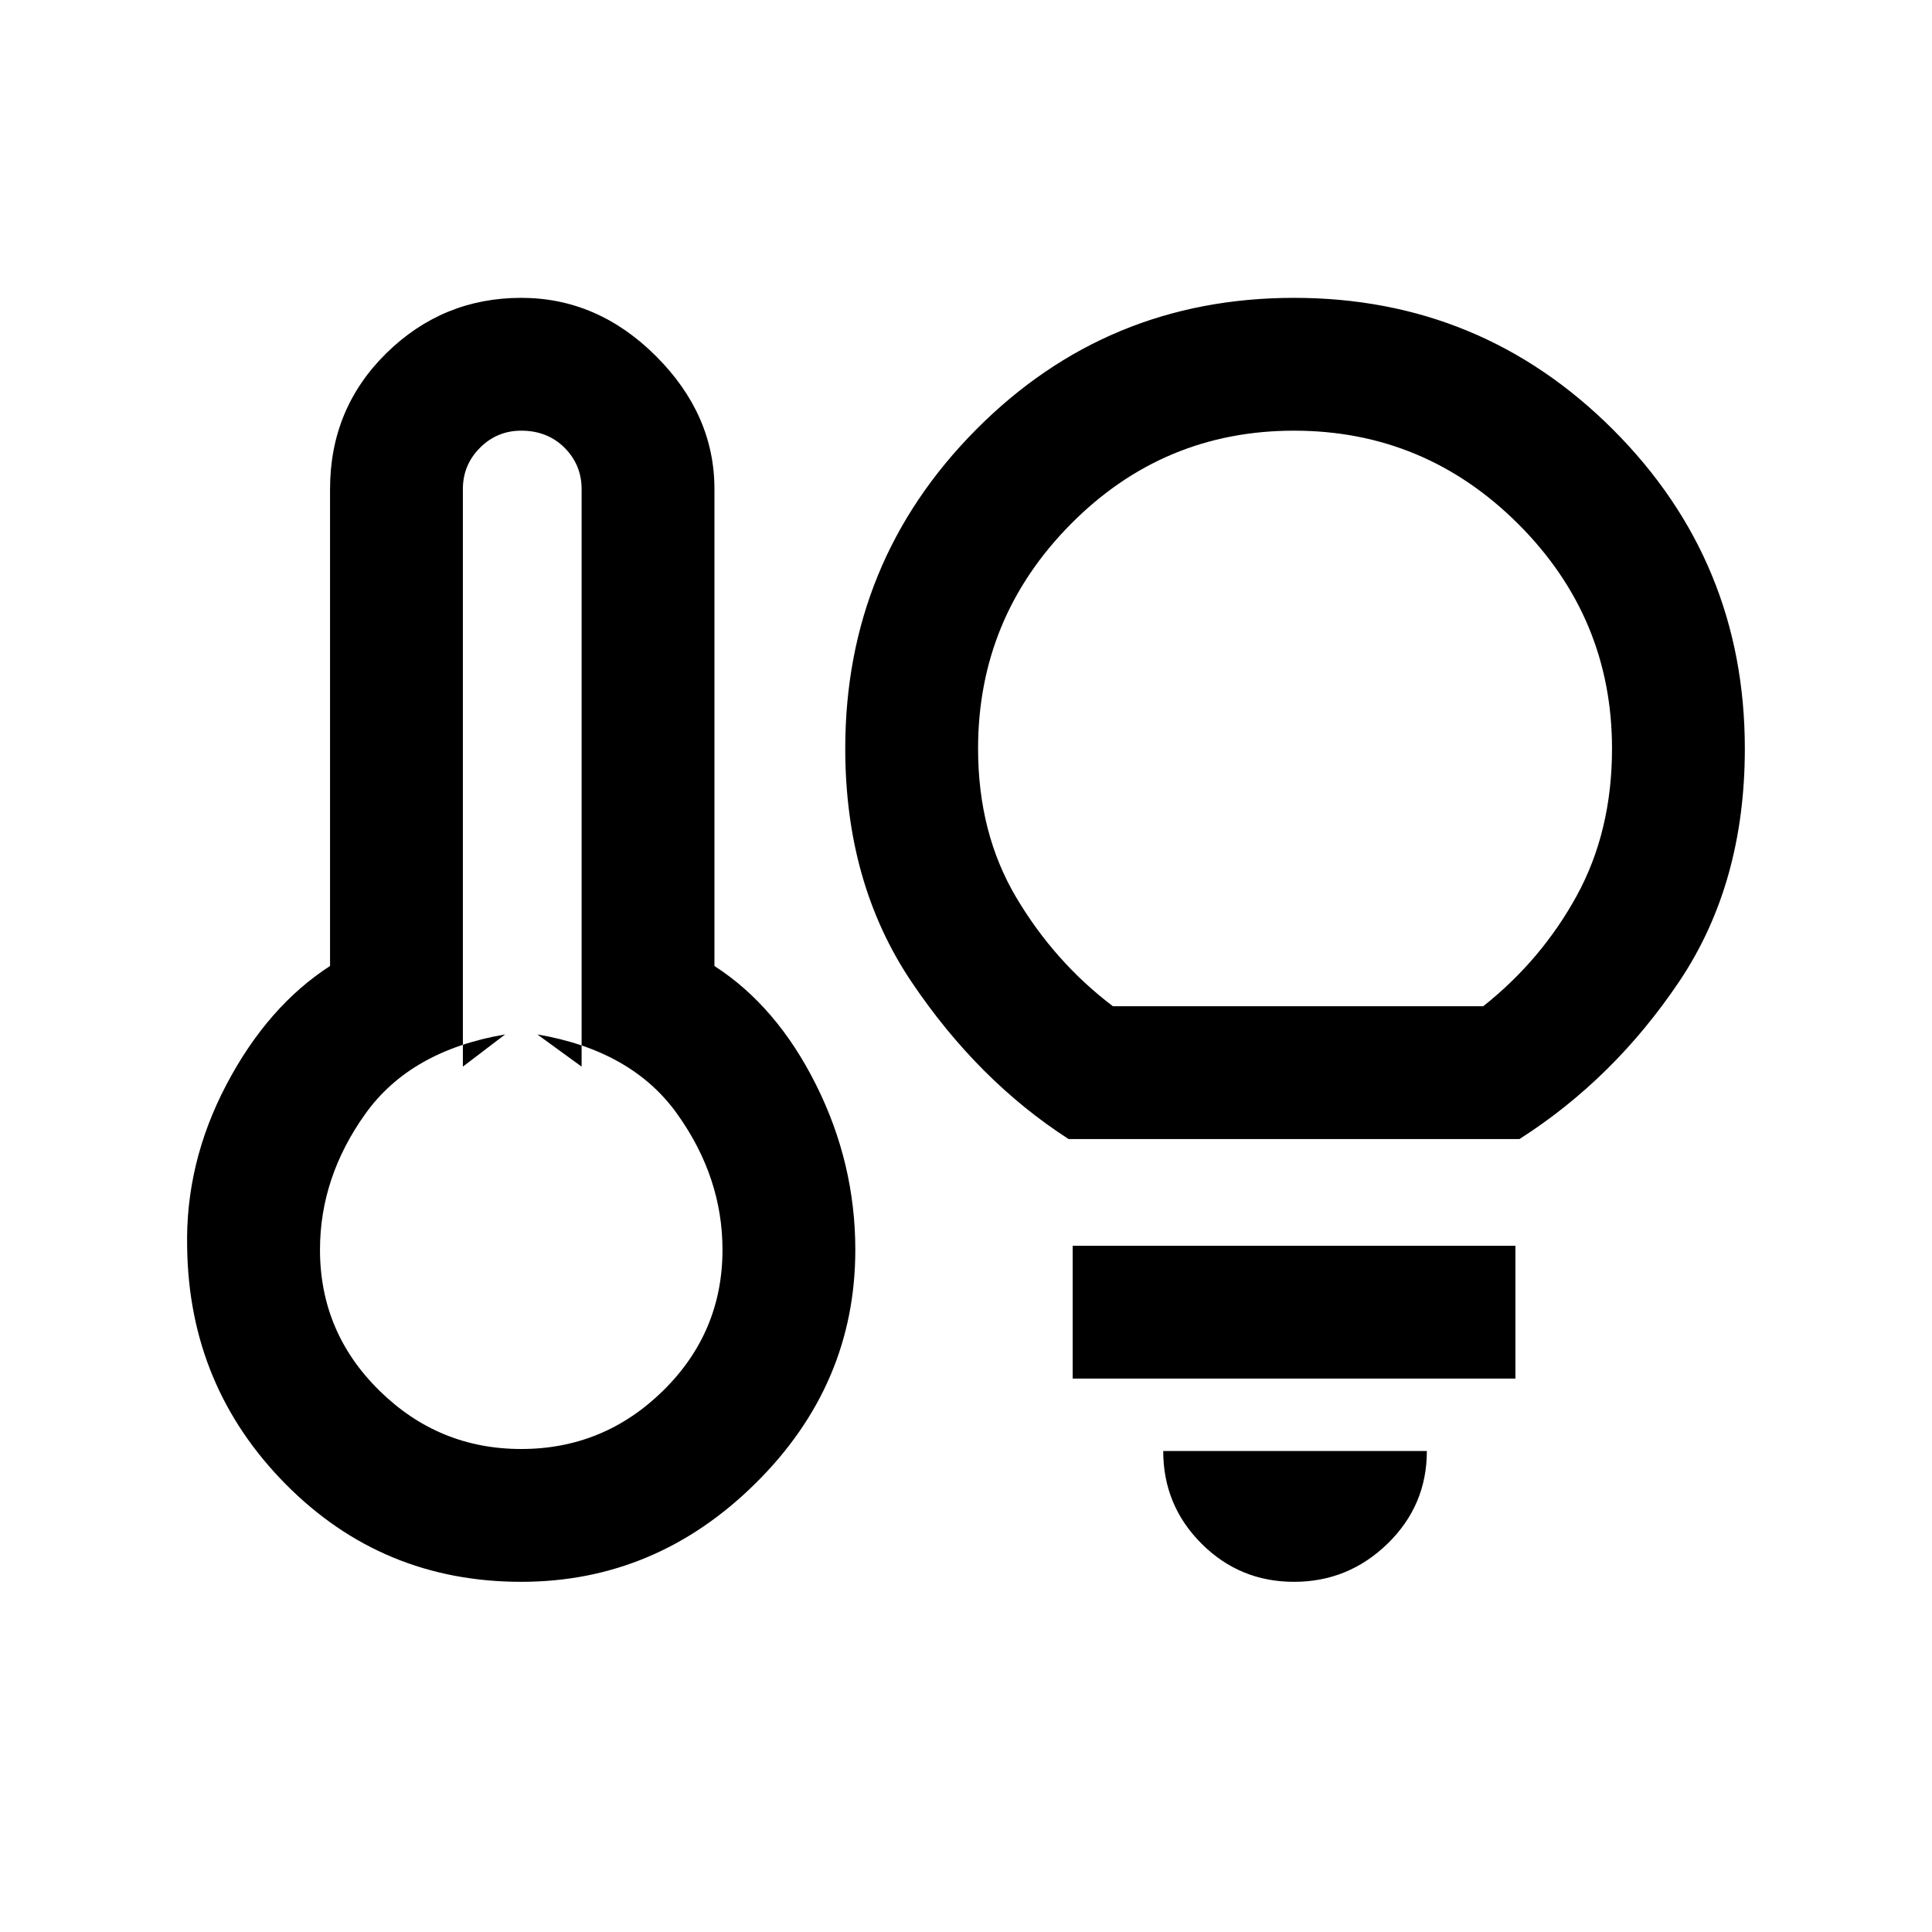 <svg xmlns="http://www.w3.org/2000/svg" height="24" width="24"><path d="M6.475 18q1.025 0 1.763-.725.737-.725.737-1.75 0-.9-.563-1.688-.562-.787-1.737-.987l.55.4V6.075q0-.3-.212-.513-.213-.212-.538-.212-.3 0-.512.212-.213.213-.213.513v7.175l.525-.4q-1.175.2-1.737.987-.563.788-.563 1.688 0 1.025.738 1.75Q5.45 18 6.475 18Zm0 1.65q-1.725 0-2.925-1.212-1.2-1.213-1.225-2.938-.025-1.05.487-2.025Q3.325 12.5 4.1 12V6.075q0-1 .7-1.688.7-.687 1.675-.687.95 0 1.675.725.725.725.725 1.65V12q.775.5 1.262 1.475.488.975.488 2.05 0 1.675-1.238 2.9Q8.15 19.65 6.475 19.65Zm6.8-5.5q-1.125-.725-1.95-1.95T10.5 9.3q0-2.325 1.625-3.963Q13.75 3.7 16.075 3.7t3.963 1.637q1.637 1.638 1.637 3.963 0 1.675-.812 2.888-.813 1.212-1.988 1.962Zm.55-1.65h4.6q.725-.575 1.163-1.375.437-.8.437-1.825 0-1.625-1.162-2.788Q17.7 5.35 16.075 5.35q-1.625 0-2.775 1.162-1.15 1.163-1.15 2.788 0 1.05.475 1.85t1.2 1.35Zm2.25 7.15q-.675 0-1.15-.475-.475-.475-.475-1.15h3.275q0 .675-.487 1.15-.488.475-1.163.475Zm-2.75-2.525v-1.65h5.5v1.65Zm-6.85-1.6Zm9.6-6.6Z"/></svg>